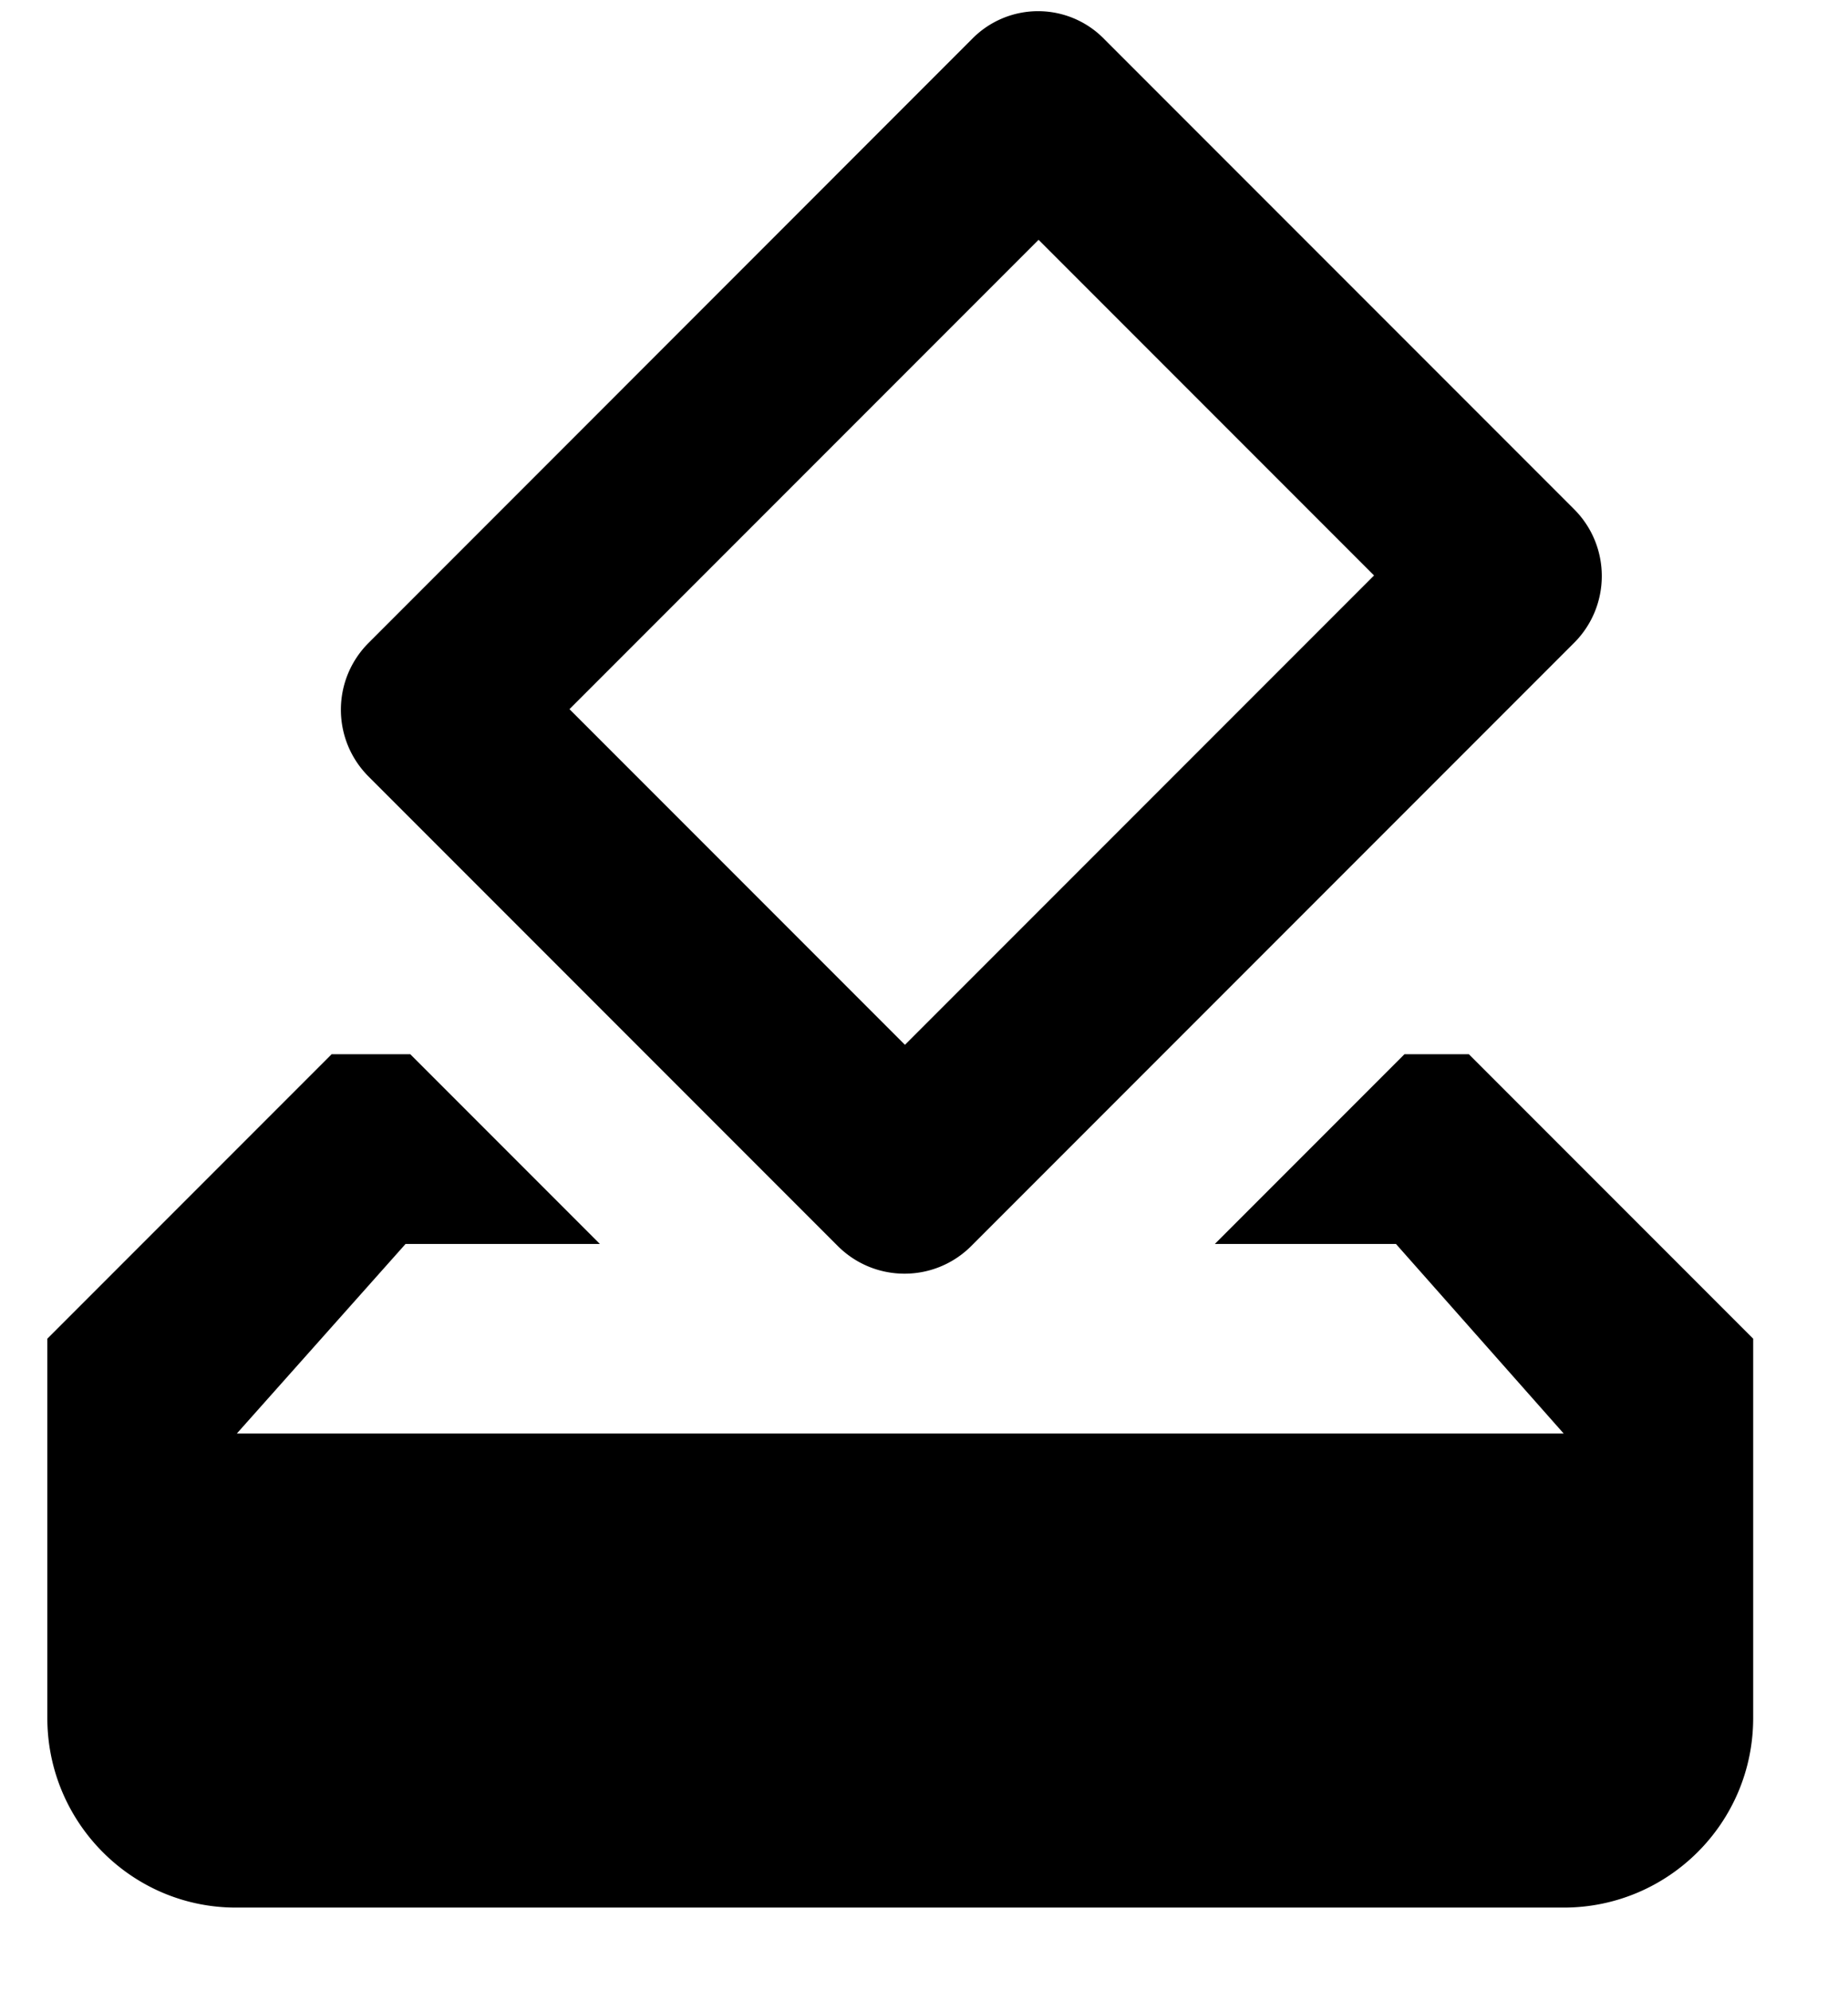 <svg width="13" height="14" fill="none" xmlns="http://www.w3.org/2000/svg">
  <path d="M10.333 7.412H9.88L8.546 8.746H9.82L11 10.079H1.666l1.187-1.333H4.22L2.886 7.412h-.553l-2 2v2.667c0 .733.593 1.333 1.327 1.333H11c.733 0 1.333-.593 1.333-1.333V9.412l-2-2zm-.667-3.366l-3.3 3.3-2.36-2.36 3.3-3.3 2.36 2.36zM6.84.272L2.593 4.52c-.26.26-.26.68 0 .94l3.3 3.3c.26.26.68.26.94 0l4.24-4.24c.26-.26.26-.68 0-.94l-3.3-3.3A.65.65 0 006.84.272z" fill="currentColor" />
</svg>